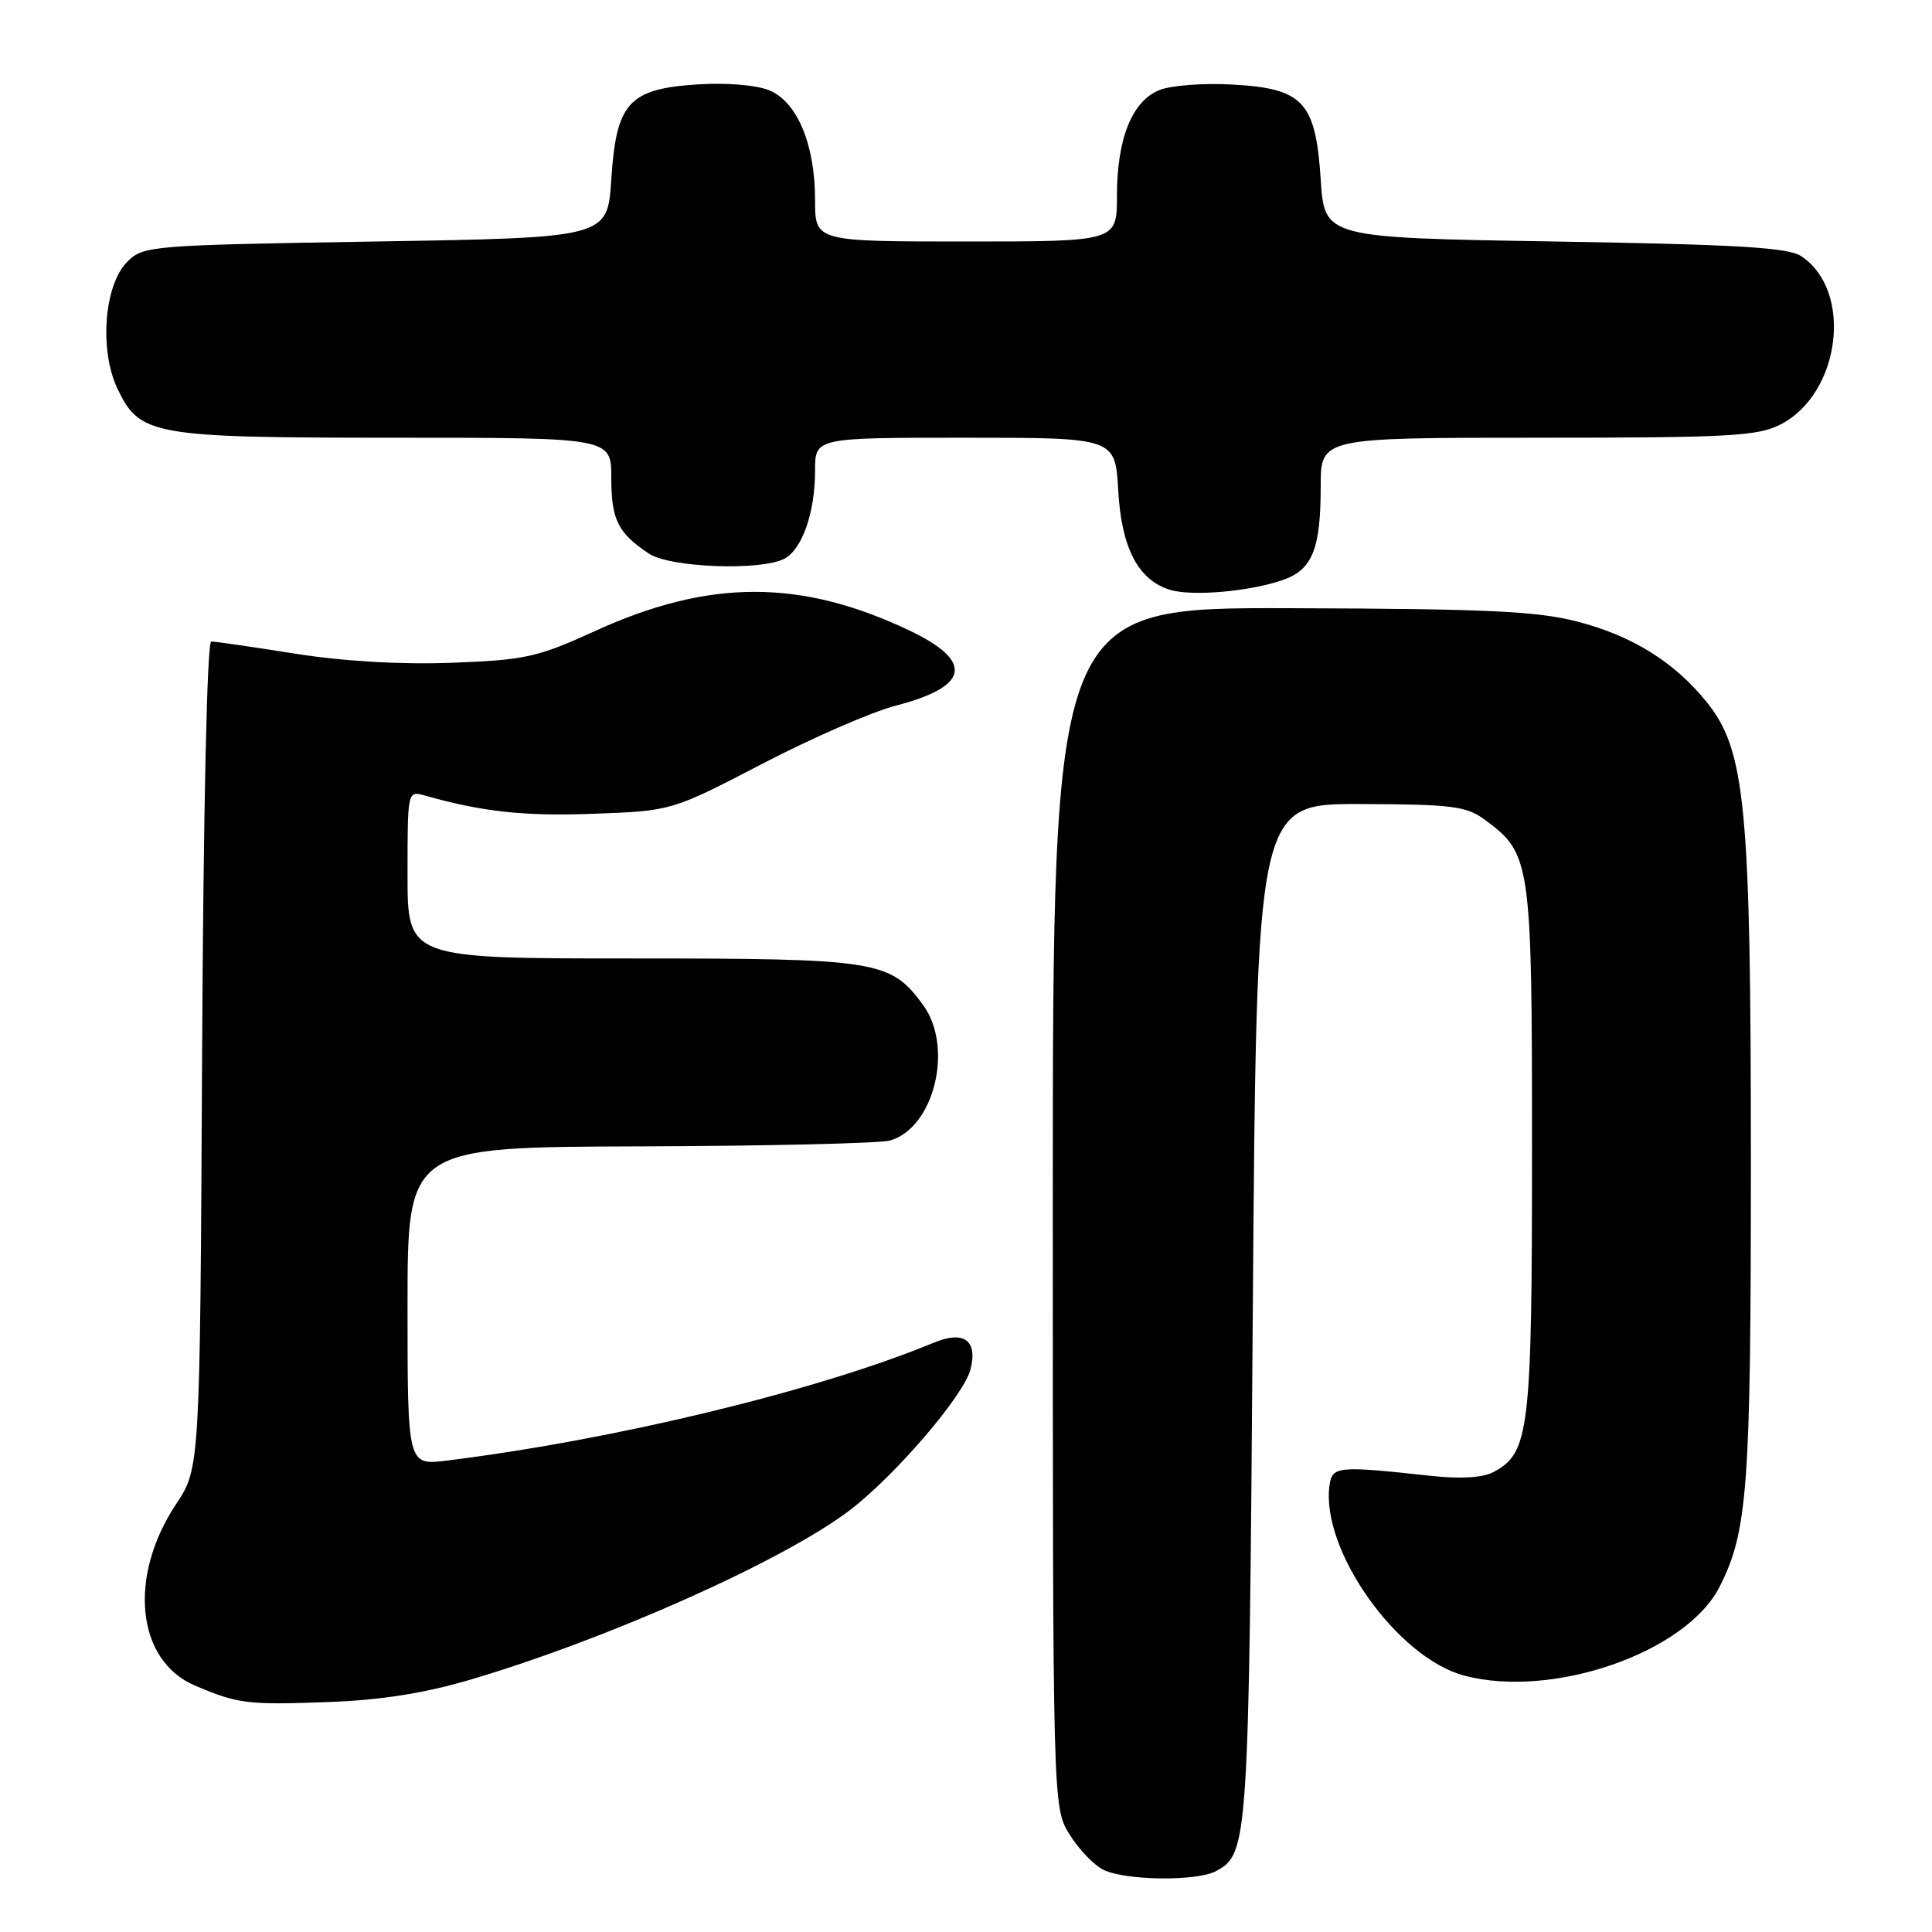 <?xml version="1.0" encoding="UTF-8" standalone="no"?>
<!DOCTYPE svg PUBLIC "-//W3C//DTD SVG 1.1//EN" "http://www.w3.org/Graphics/SVG/1.1/DTD/svg11.dtd" >
<svg xmlns="http://www.w3.org/2000/svg" xmlns:xlink="http://www.w3.org/1999/xlink" version="1.1" viewBox="0 0 256 256">
 <g >
 <path fill="currentColor"
d=" M 161.11 247.94 C 165.40 245.64 165.48 244.51 166.00 174.00 C 166.50 106.50 166.50 106.50 180.23 106.54 C 192.42 106.58 194.28 106.81 196.73 108.61 C 202.86 113.11 203.00 114.05 203.00 152.28 C 203.00 189.56 202.65 192.51 197.94 195.03 C 196.48 195.81 193.63 195.99 189.61 195.56 C 177.23 194.21 176.53 194.28 176.17 196.80 C 174.97 205.32 185.10 219.65 194.00 222.02 C 205.70 225.14 223.44 218.97 227.86 210.25 C 231.58 202.90 232.00 197.16 232.00 154.04 C 232.00 106.79 231.29 99.42 226.16 93.05 C 221.90 87.74 216.26 84.23 209.00 82.36 C 203.63 80.98 197.01 80.67 171.00 80.59 C 139.50 80.50 139.50 80.50 139.50 160.00 C 139.50 239.50 139.50 239.50 141.73 243.09 C 142.96 245.06 144.98 247.17 146.23 247.77 C 149.18 249.19 158.57 249.30 161.11 247.94 Z  M 62.27 222.58 C 80.45 217.22 103.68 206.86 112.54 200.16 C 118.54 195.61 127.73 184.91 128.60 181.44 C 129.57 177.60 127.72 176.26 123.74 177.91 C 108.40 184.26 81.57 190.76 59.25 193.53 C 54.00 194.19 54.00 194.19 54.00 173.09 C 54.00 152.00 54.00 152.00 84.75 151.90 C 101.66 151.85 116.58 151.50 117.91 151.13 C 123.78 149.48 126.41 138.76 122.31 133.16 C 117.99 127.27 116.34 127.00 83.75 127.00 C 54.00 127.00 54.00 127.00 54.00 115.88 C 54.00 104.83 54.01 104.77 56.25 105.40 C 63.96 107.58 69.43 108.17 78.62 107.83 C 88.99 107.45 88.99 107.45 100.98 101.22 C 107.57 97.79 115.56 94.31 118.73 93.49 C 128.51 90.96 129.07 87.60 120.41 83.50 C 106.04 76.70 93.92 76.73 78.88 83.60 C 71.18 87.11 69.63 87.45 59.86 87.82 C 53.05 88.07 45.56 87.63 39.07 86.61 C 33.49 85.72 28.50 85.00 27.99 85.00 C 27.44 85.00 26.95 106.98 26.78 139.77 C 26.50 194.53 26.50 194.53 23.31 199.34 C 16.94 208.96 18.09 220.03 25.80 223.33 C 31.51 225.77 32.80 225.93 43.50 225.53 C 50.42 225.28 56.20 224.37 62.27 222.58 Z  M 169.99 76.85 C 173.90 75.49 175.00 72.76 175.00 64.43 C 175.00 58.00 175.00 58.00 203.75 58.00 C 229.15 58.00 232.90 57.79 235.92 56.25 C 243.90 52.16 245.59 38.53 238.68 33.95 C 236.94 32.79 230.30 32.40 206.00 32.00 C 175.50 31.50 175.50 31.50 175.00 23.77 C 174.33 13.48 172.69 11.71 163.26 11.20 C 159.54 10.99 155.24 11.31 153.70 11.91 C 150.03 13.32 148.00 18.33 148.00 25.97 C 148.00 32.00 148.00 32.00 128.00 32.00 C 108.00 32.00 108.00 32.00 108.00 26.52 C 108.00 19.15 105.65 13.51 101.94 11.97 C 100.24 11.27 96.30 10.94 92.49 11.18 C 83.31 11.77 81.66 13.58 81.00 23.77 C 80.50 31.50 80.50 31.50 49.78 32.00 C 19.83 32.49 19.00 32.56 16.86 34.69 C 13.80 37.76 13.13 46.37 15.56 51.49 C 18.52 57.71 20.14 58.00 52.47 58.00 C 81.00 58.00 81.00 58.00 81.00 63.31 C 81.00 68.86 81.87 70.62 85.97 73.35 C 88.77 75.22 100.89 75.67 103.96 74.02 C 106.31 72.76 108.00 67.88 108.00 62.35 C 108.00 58.00 108.00 58.00 127.89 58.00 C 147.77 58.00 147.77 58.00 148.17 64.97 C 148.60 72.65 150.83 76.90 155.09 78.17 C 158.00 79.04 165.65 78.37 169.99 76.85 Z "/>
</g>
</svg>